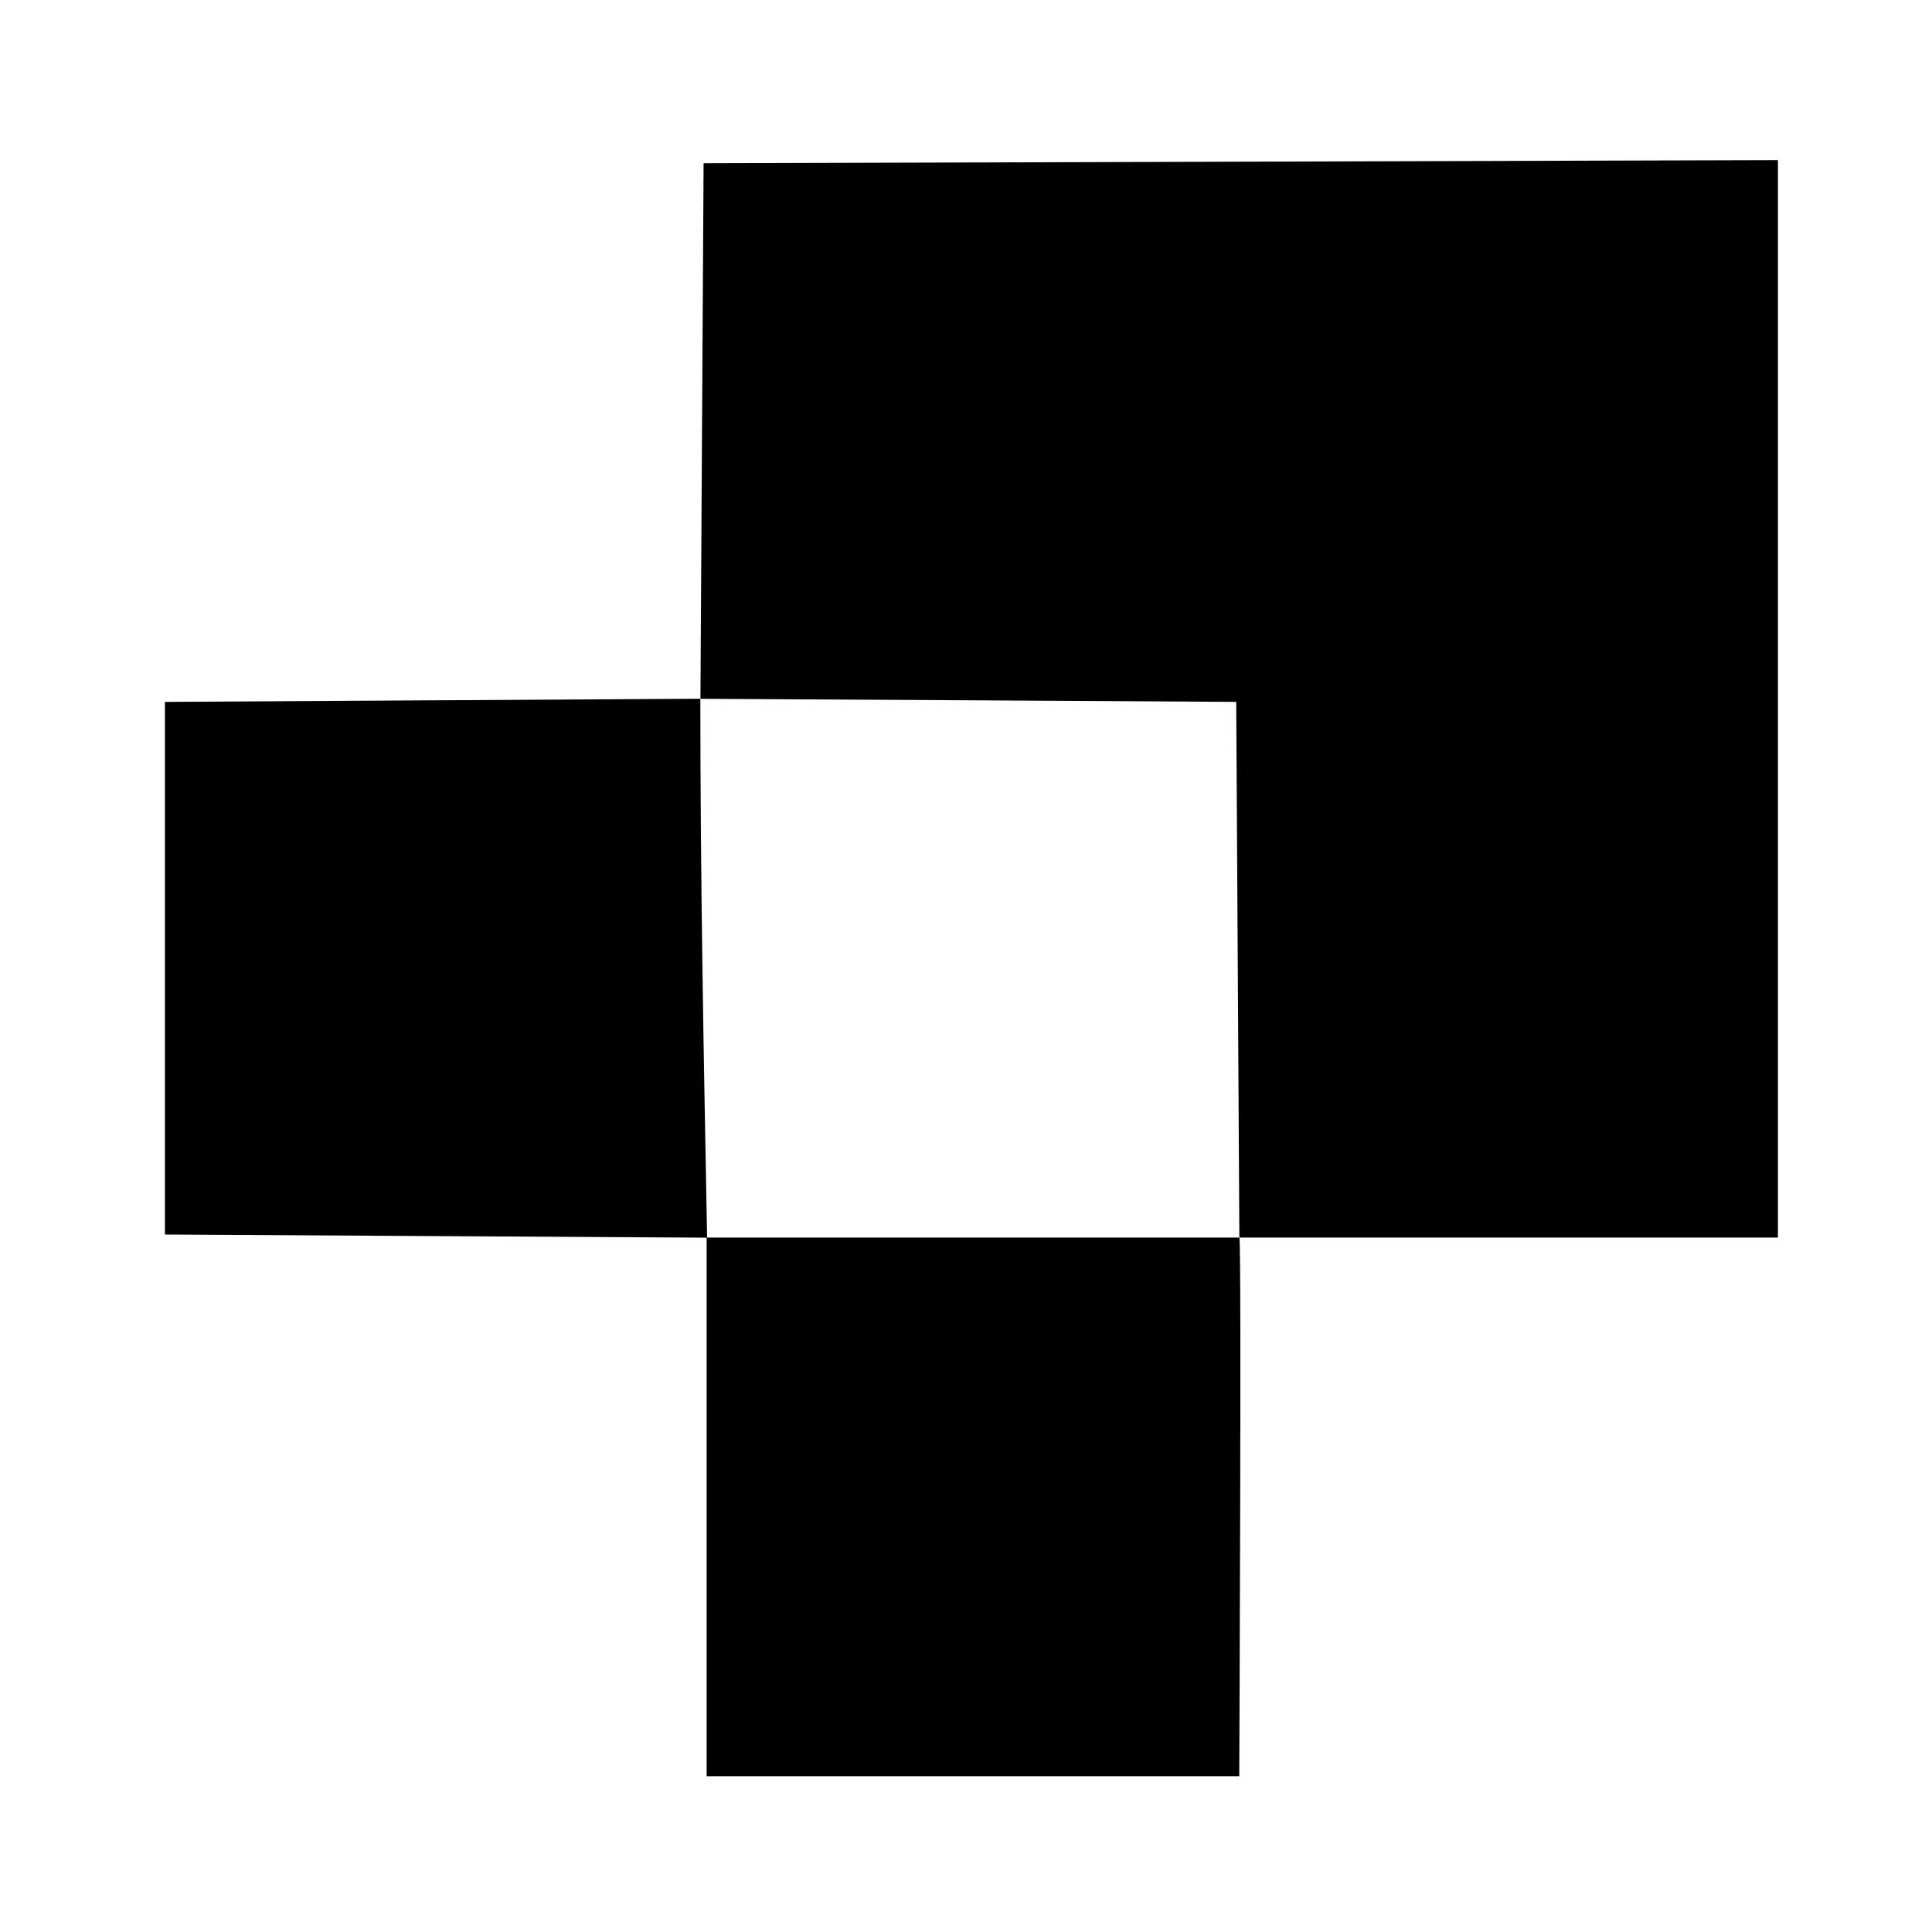 <?xml version="1.0" encoding="UTF-8" standalone="no"?>
<svg
   enable-background="new 0 0 24 24"
   viewBox="0 0 256 256"
   id="nextcloud"
   version="1.1"
   sodipodi:docname="plane-icon.svg"
   inkscape:version="1.3.2 (091e20ef0f, 2023-11-25, custom)"
   inkscape:export-filename="../../../../../../../NextcloudSideways/Dev/sigreer/simongreer.co.uk/src/images/vendor-icons/nextcloud-icon-white.svg"
   inkscape:export-xdpi="96"
   inkscape:export-ydpi="96"
   width="256"
   height="256"
   xml:space="preserve"
   xmlns:inkscape="http://www.inkscape.org/namespaces/inkscape"
   xmlns:sodipodi="http://sodipodi.sourceforge.net/DTD/sodipodi-0.dtd"
   xmlns="http://www.w3.org/2000/svg"
   xmlns:svg="http://www.w3.org/2000/svg"><defs
     id="defs3" /><sodipodi:namedview
     id="namedview3"
     pagecolor="#ffffff"
     bordercolor="#000000"
     borderopacity="0.25"
     inkscape:showpageshadow="2"
     inkscape:pageopacity="0.0"
     inkscape:pagecheckerboard="true"
     inkscape:deskcolor="#d1d1d1"
     inkscape:zoom="1.6572815"
     inkscape:cx="53.099006"
     inkscape:cy="149.34095"
     inkscape:window-width="1444"
     inkscape:window-height="1051"
     inkscape:window-x="0"
     inkscape:window-y="0"
     inkscape:window-maximized="0"
     inkscape:current-layer="nextcloud"
     inkscape:clip-to-page="true" /><path
     style="fill:#000000"
     d="m 93.631,199.669 v -35.689 h 35.296 35.296 L 164.014,128.492 163.805,93.004 128.814,92.795 92.8,92.595 c -0.002,23.793 0.445,47.605 0.895,71.402 L 57.34,163.788 21.852,163.58 V 128.292 93.004 l 35.48,-0.209 35.48,-0.209 0.209,-35.48 0.209,-35.48 71.177,-0.205 71.177,-0.205 v 71.382 71.382 h -35.194 l -36.17,0.006 c 0.313,0.149 -0.013,71.372 -0.013,71.372 H 128.918 93.631 Z"
     id="path4"
     sodipodi:nodetypes="ccccccccccccccccccccccccccc" /></svg>
